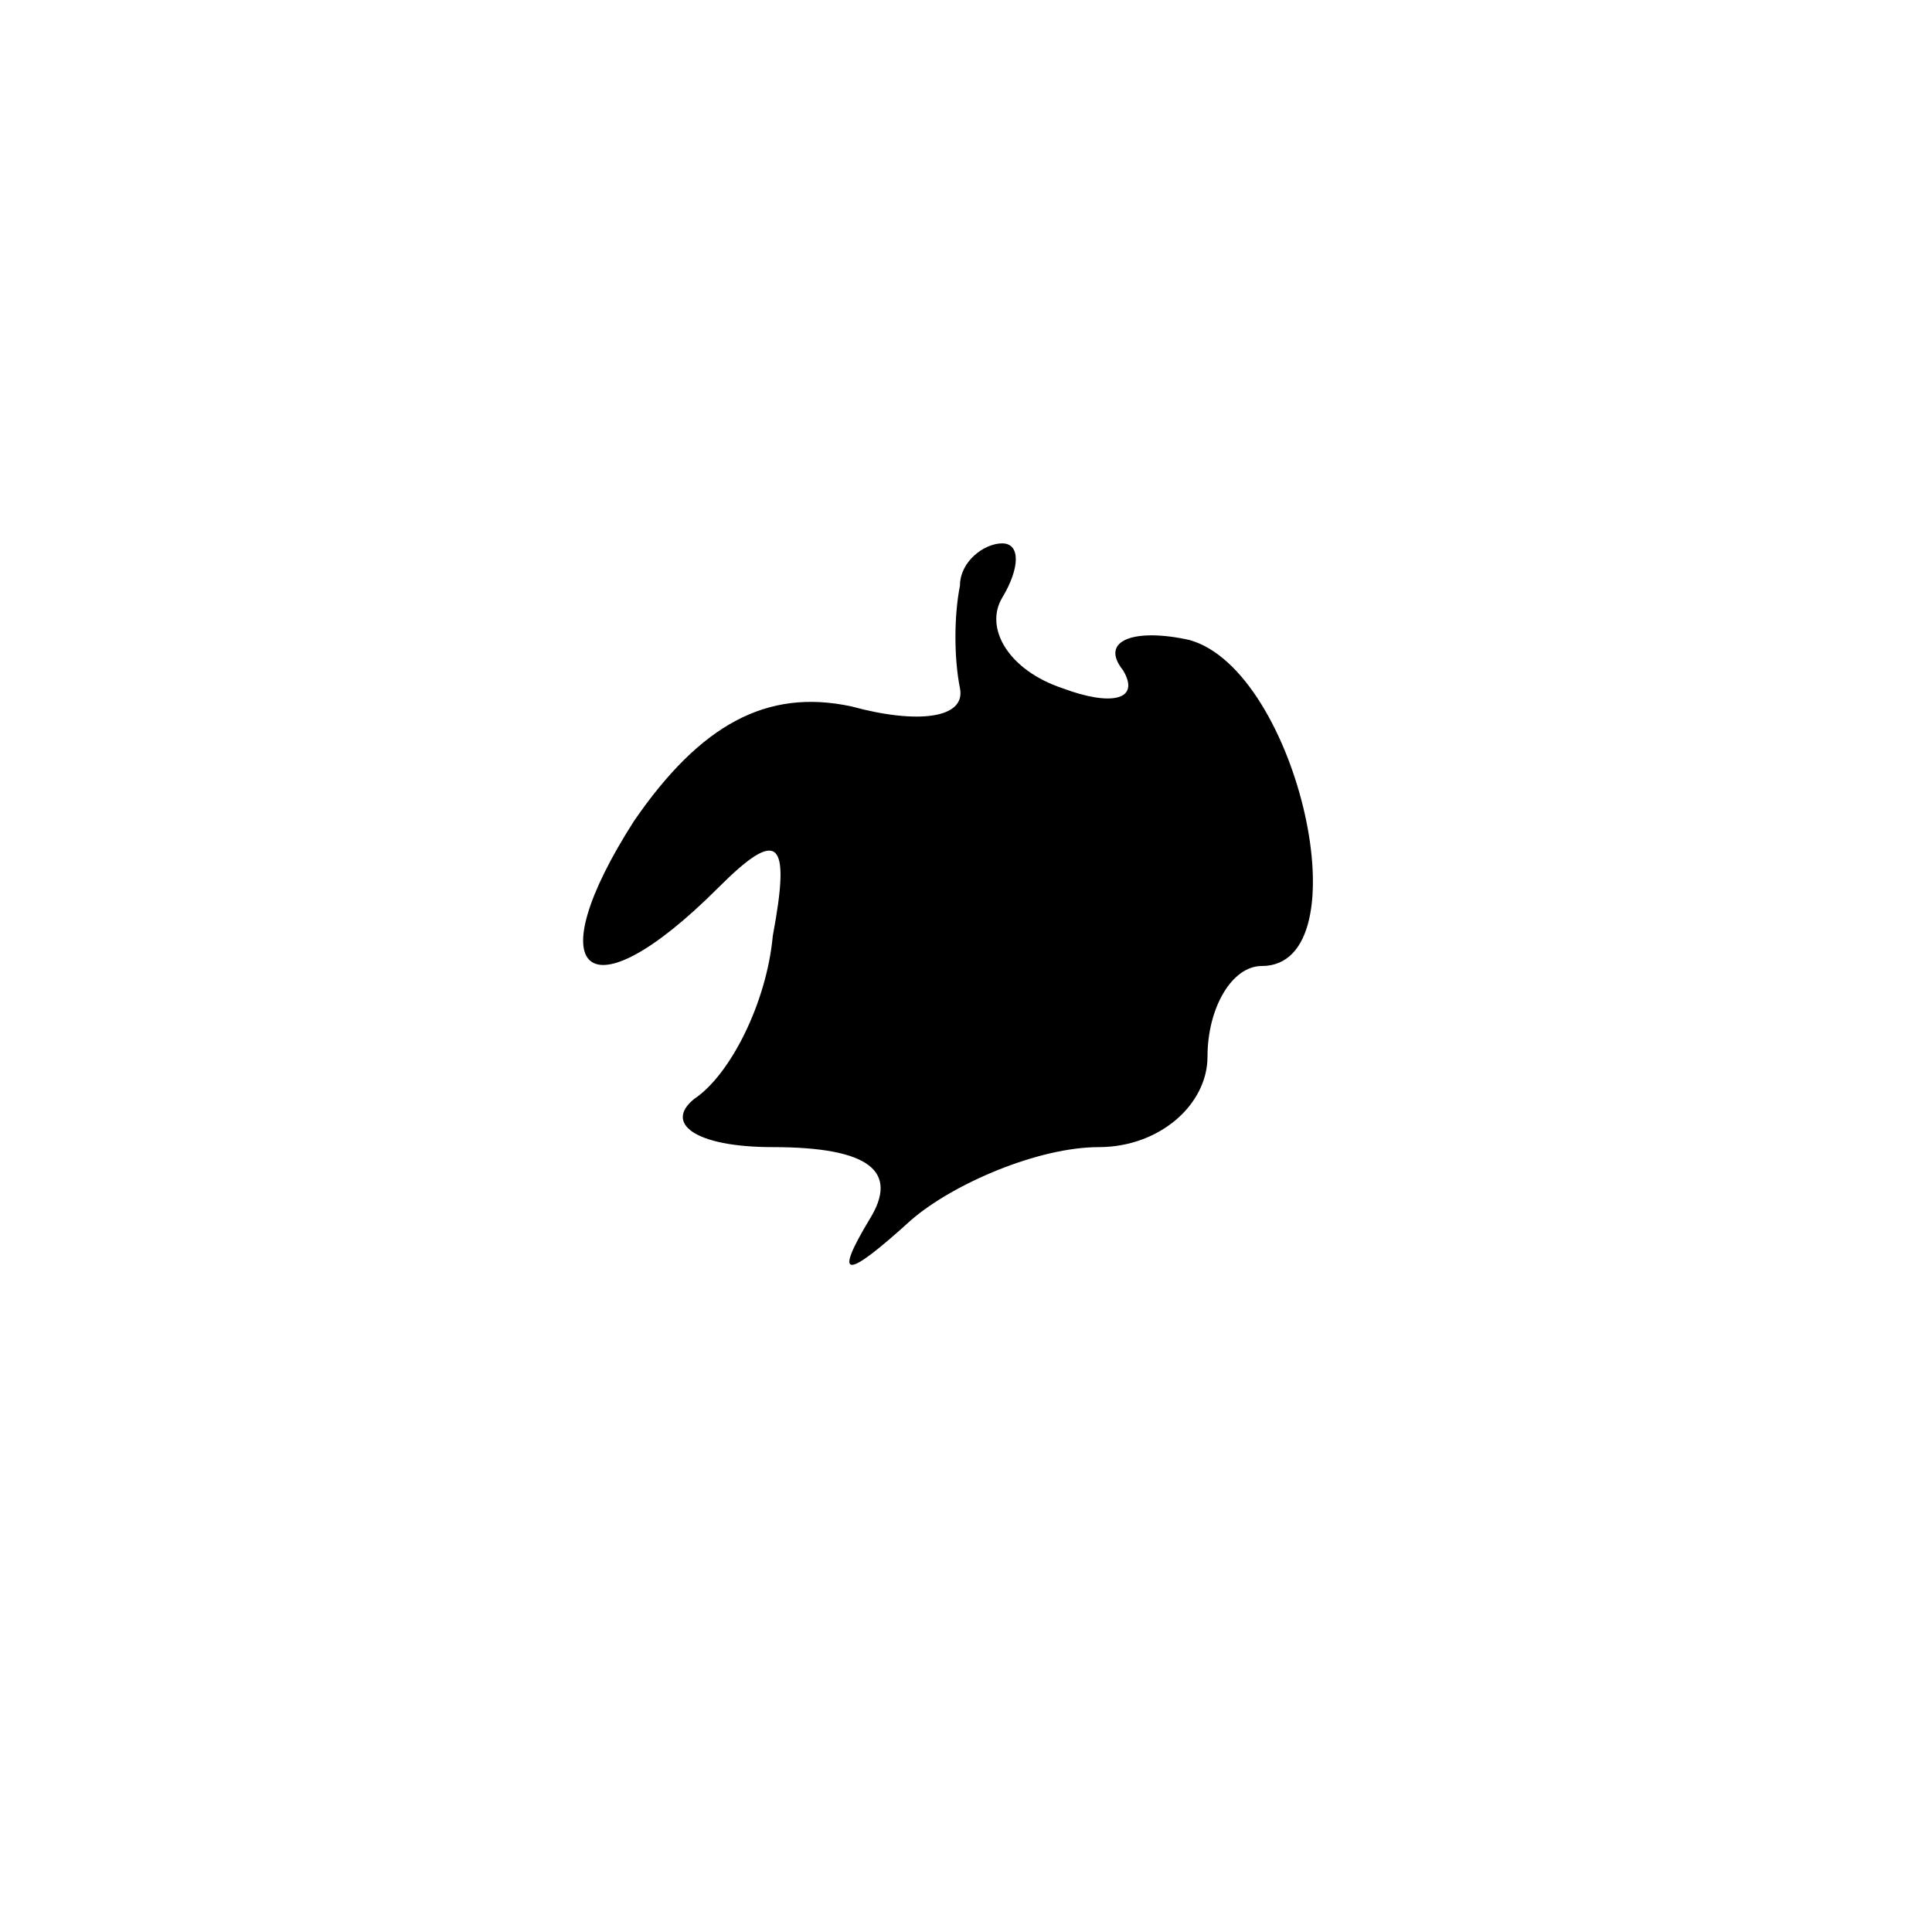 <?xml version="1.0" standalone="no"?>
<!DOCTYPE svg PUBLIC "-//W3C//DTD SVG 20010904//EN"
 "http://www.w3.org/TR/2001/REC-SVG-20010904/DTD/svg10.dtd">
<svg version="1.0" xmlns="http://www.w3.org/2000/svg"
 width="32pt" height="32pt" viewBox="0 0 32 32"
 preserveAspectRatio="xMidYMid meet">
<g transform="translate(0,32) scale(0.1,-0.1)"
fill="#000000" stroke="none">
<path fill="#000000" stroke="none" d="M159 223 c-1 -5 -1 -12 0 -17 1 -5 -7
-6 -18 -3 -14 3 -25 -3 -36 -19 -16 -25 -8 -33 14 -11 10 10 12 8 9 -8 -1 -11
-7 -23 -13 -27 -5 -4 0 -8 13 -8 16 0 21 -4 16 -12 -6 -10 -4 -10 7 0 7 6 21
12 31 12 10 0 18 7 18 15 0 8 4 15 9 15 17 0 6 49 -12 54 -9 2 -15 0 -11 -5 3
-5 -2 -6 -10 -3 -9 3 -13 10 -10 15 3 5 3 9 0 9 -3 0 -7 -3 -7 -7z"/>
</g>
</svg>
